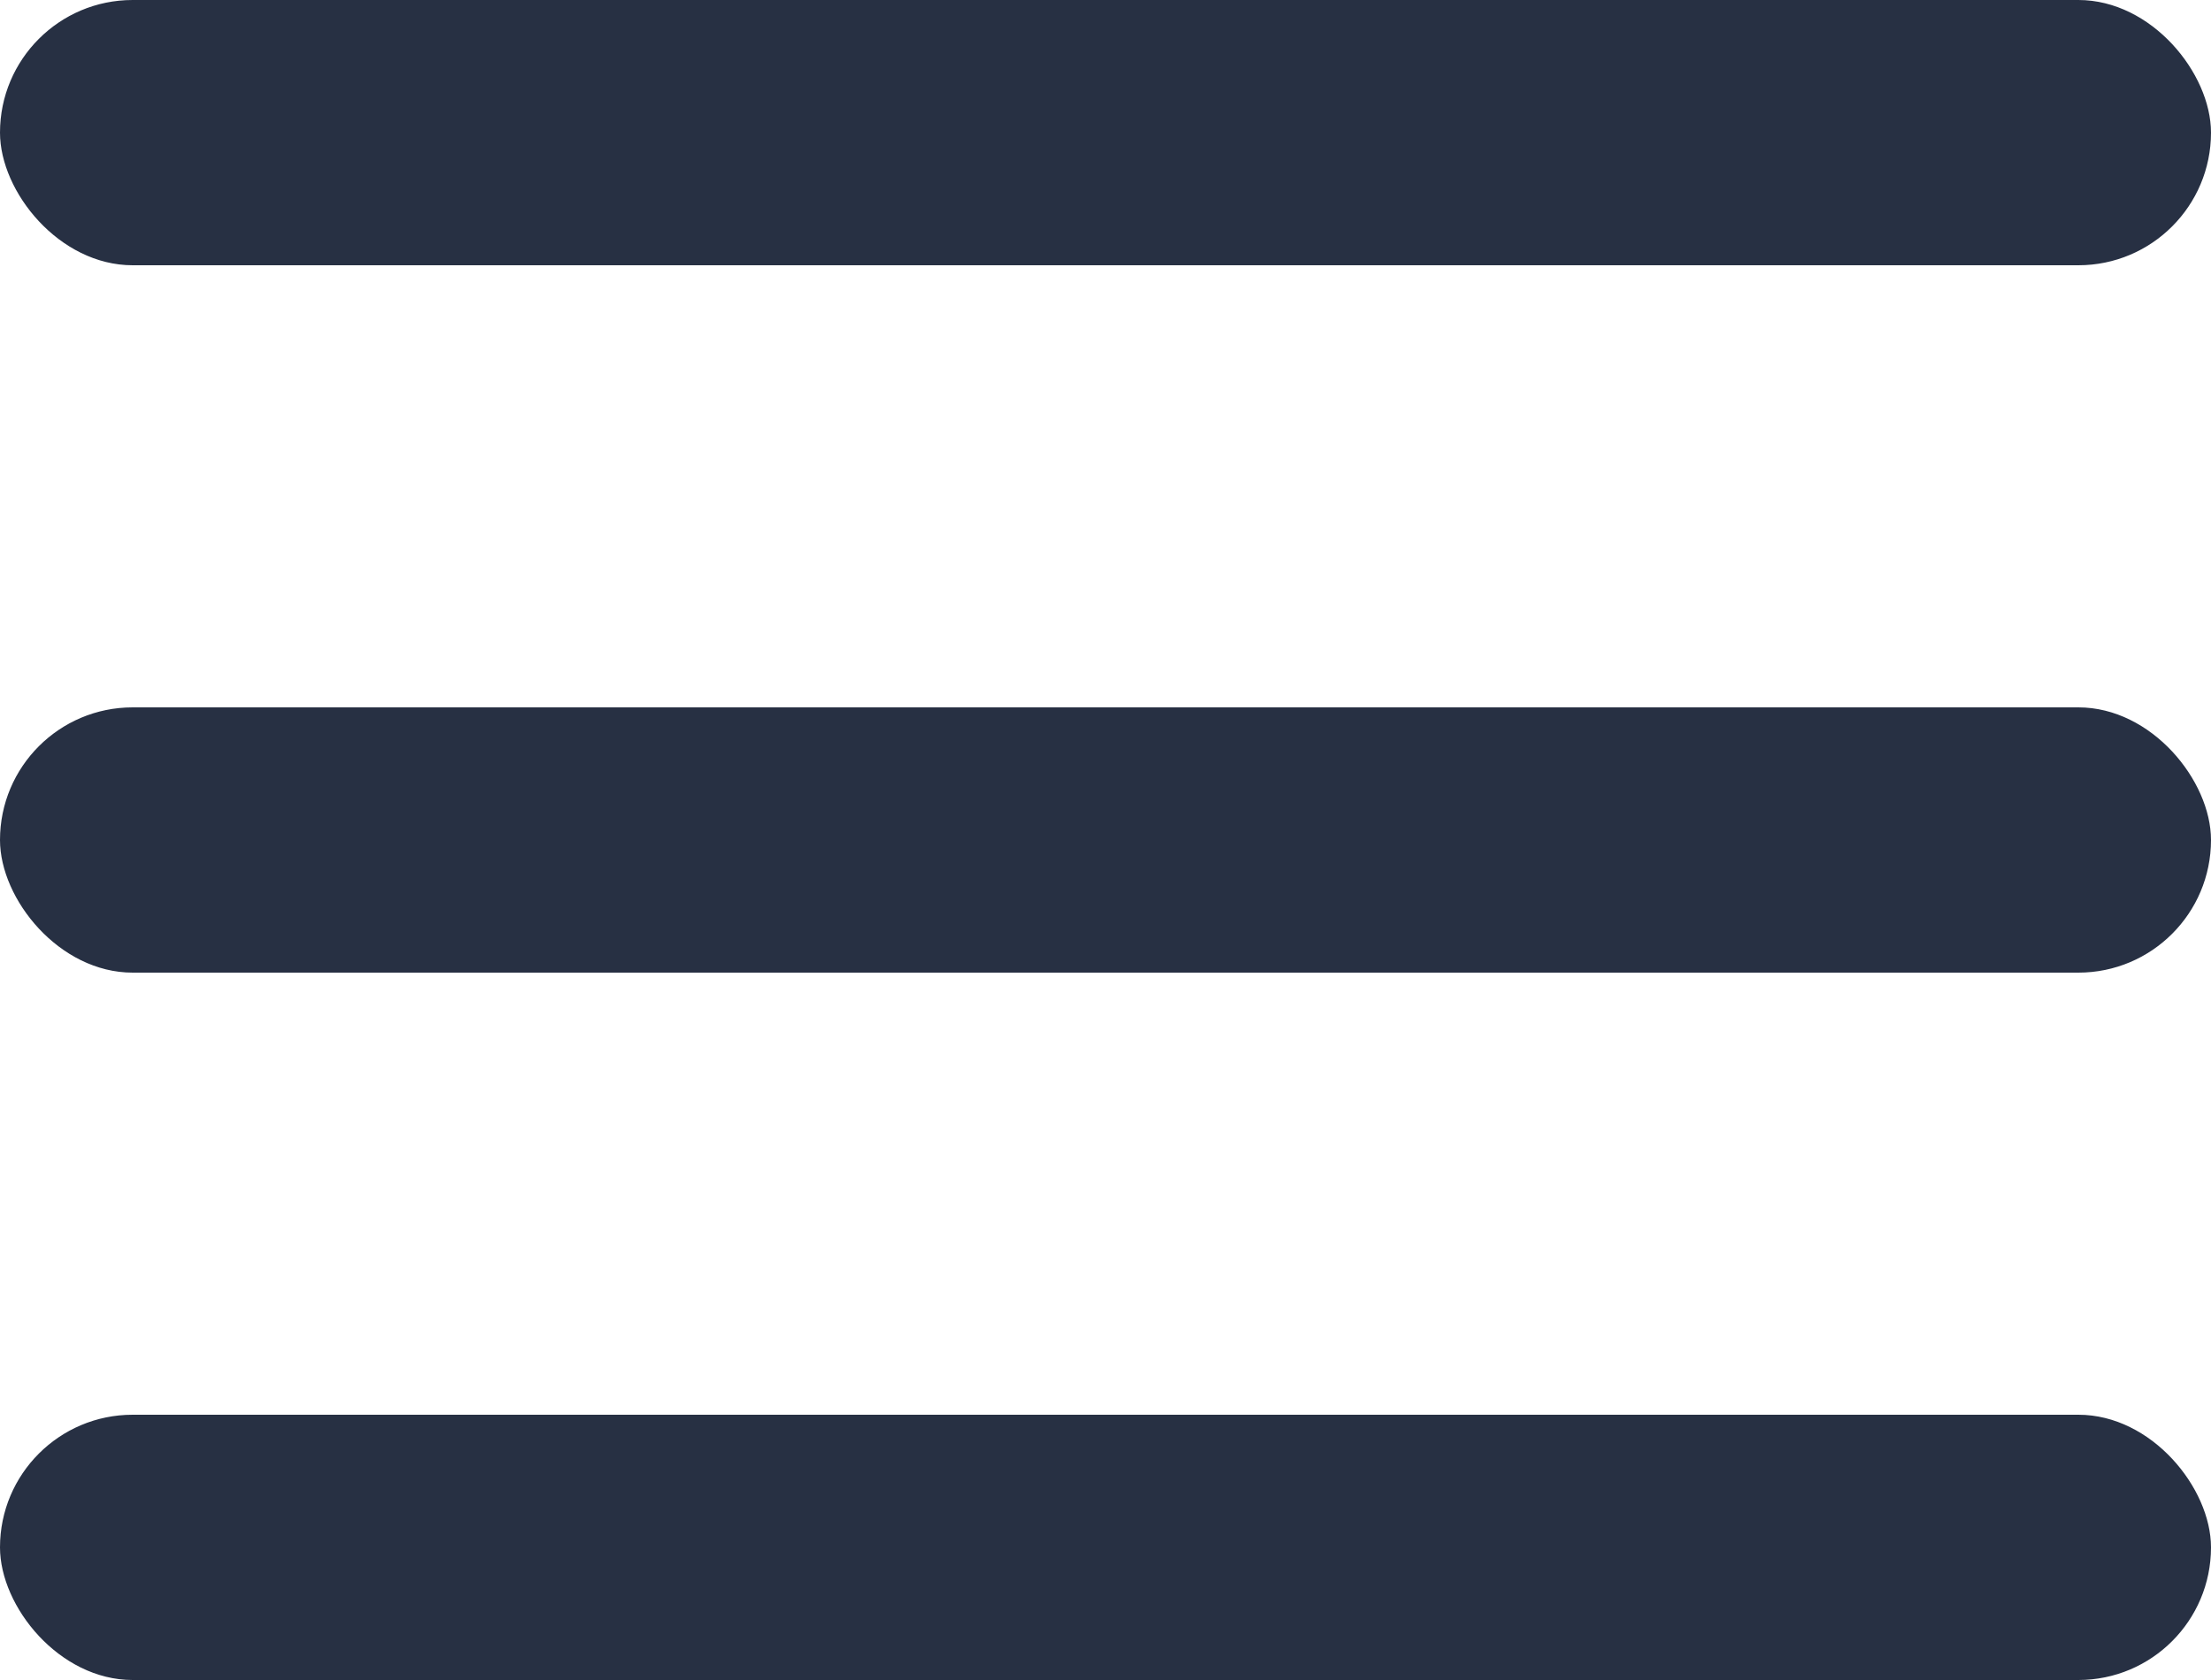 <svg width="25" height="19" viewBox="0 0 25 19" fill="none" xmlns="http://www.w3.org/2000/svg">
<rect width="25" height="3" rx="1.5" fill="#273043"/>
<rect y="8" width="25" height="3" rx="1.5" fill="#273043"/>
<rect y="16" width="25" height="3" rx="1.5" fill="#273043"/>
</svg>
